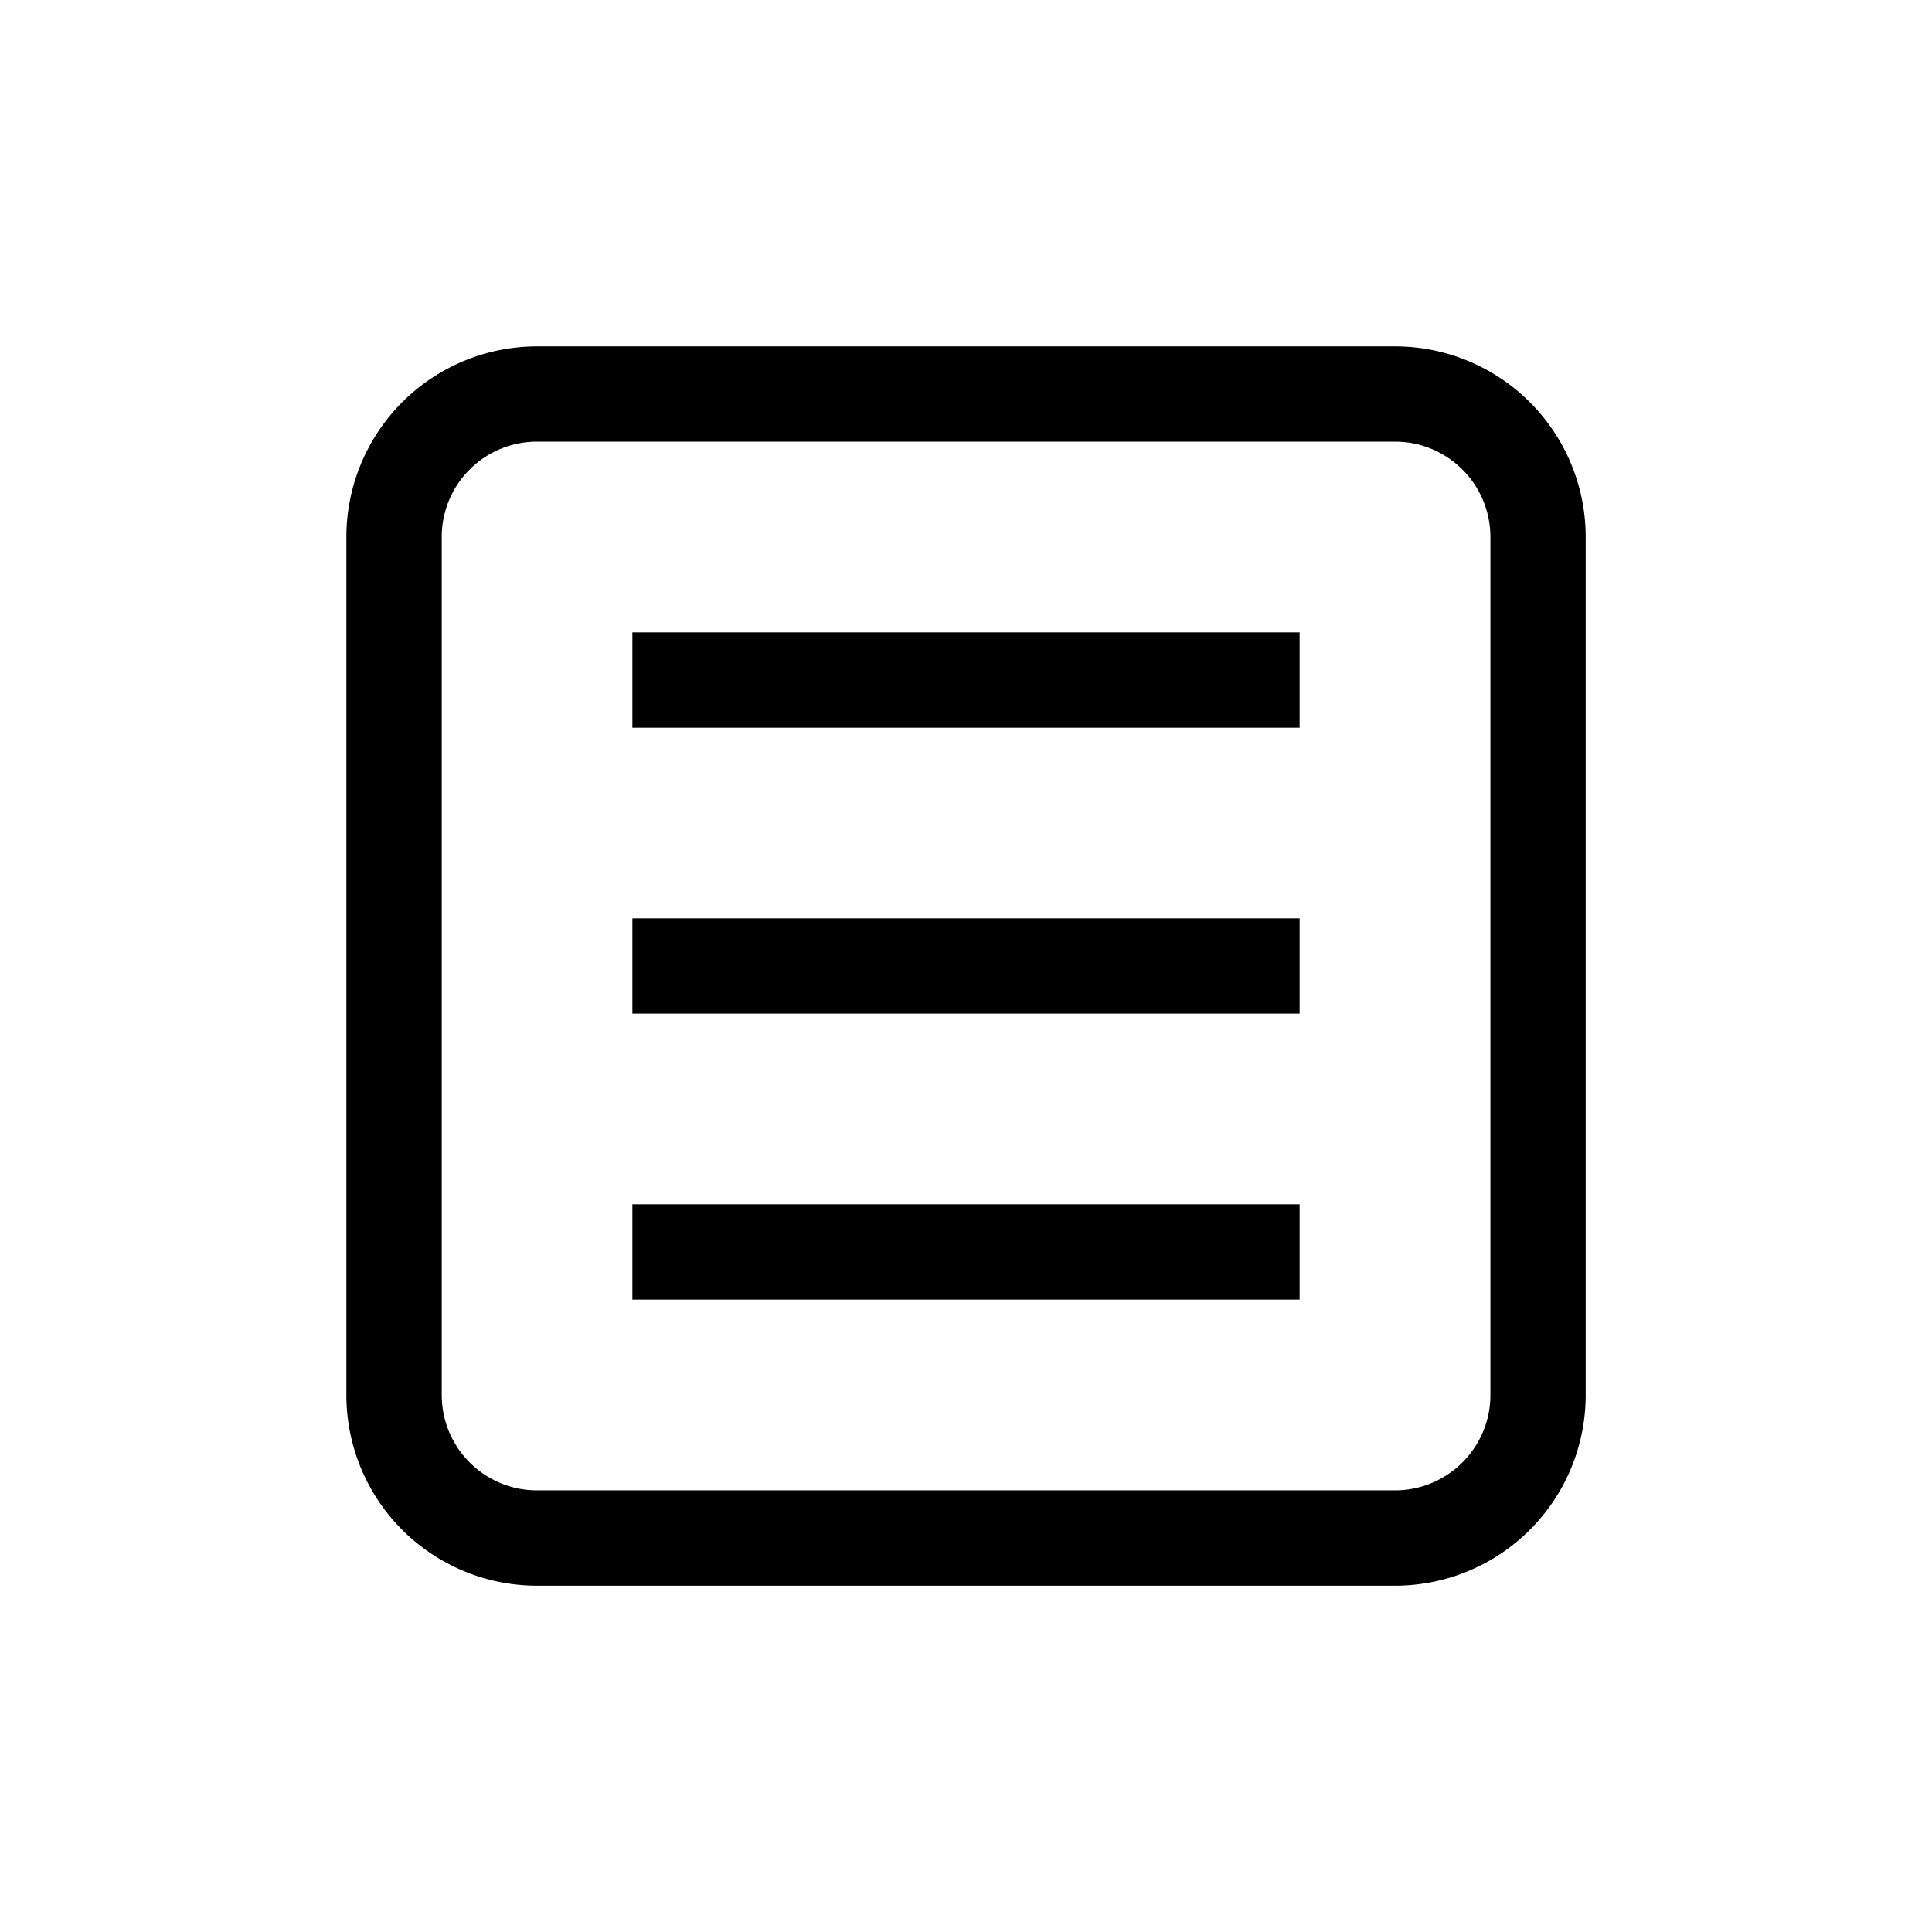 <svg xmlns="http://www.w3.org/2000/svg" viewBox="0 0 1024 1024" version="1.1"><path d="M284.635 183.589h454.729a101.047 101.047 0 0 1 101.083 101.047v454.729a101.047 101.047 0 0 1-101.083 101.083H284.635a101.047 101.047 0 0 1-101.047-101.083V284.635A101.047 101.047 0 0 1 284.635 183.589z m0 50.505a50.469 50.469 0 0 0-50.505 50.542v454.729c0 27.904 22.601 50.542 50.505 50.542h454.729c27.904 0 50.578-22.638 50.578-50.542V284.635c0-27.941-22.674-50.542-50.578-50.542H284.635z m50.542 101.083h353.646v50.542h-353.646V335.177z m0 151.552h353.646v50.505h-353.646v-50.505z m0 151.552h353.646v50.542h-353.646v-50.542z m0 0" p-id="10388"></path></svg>
